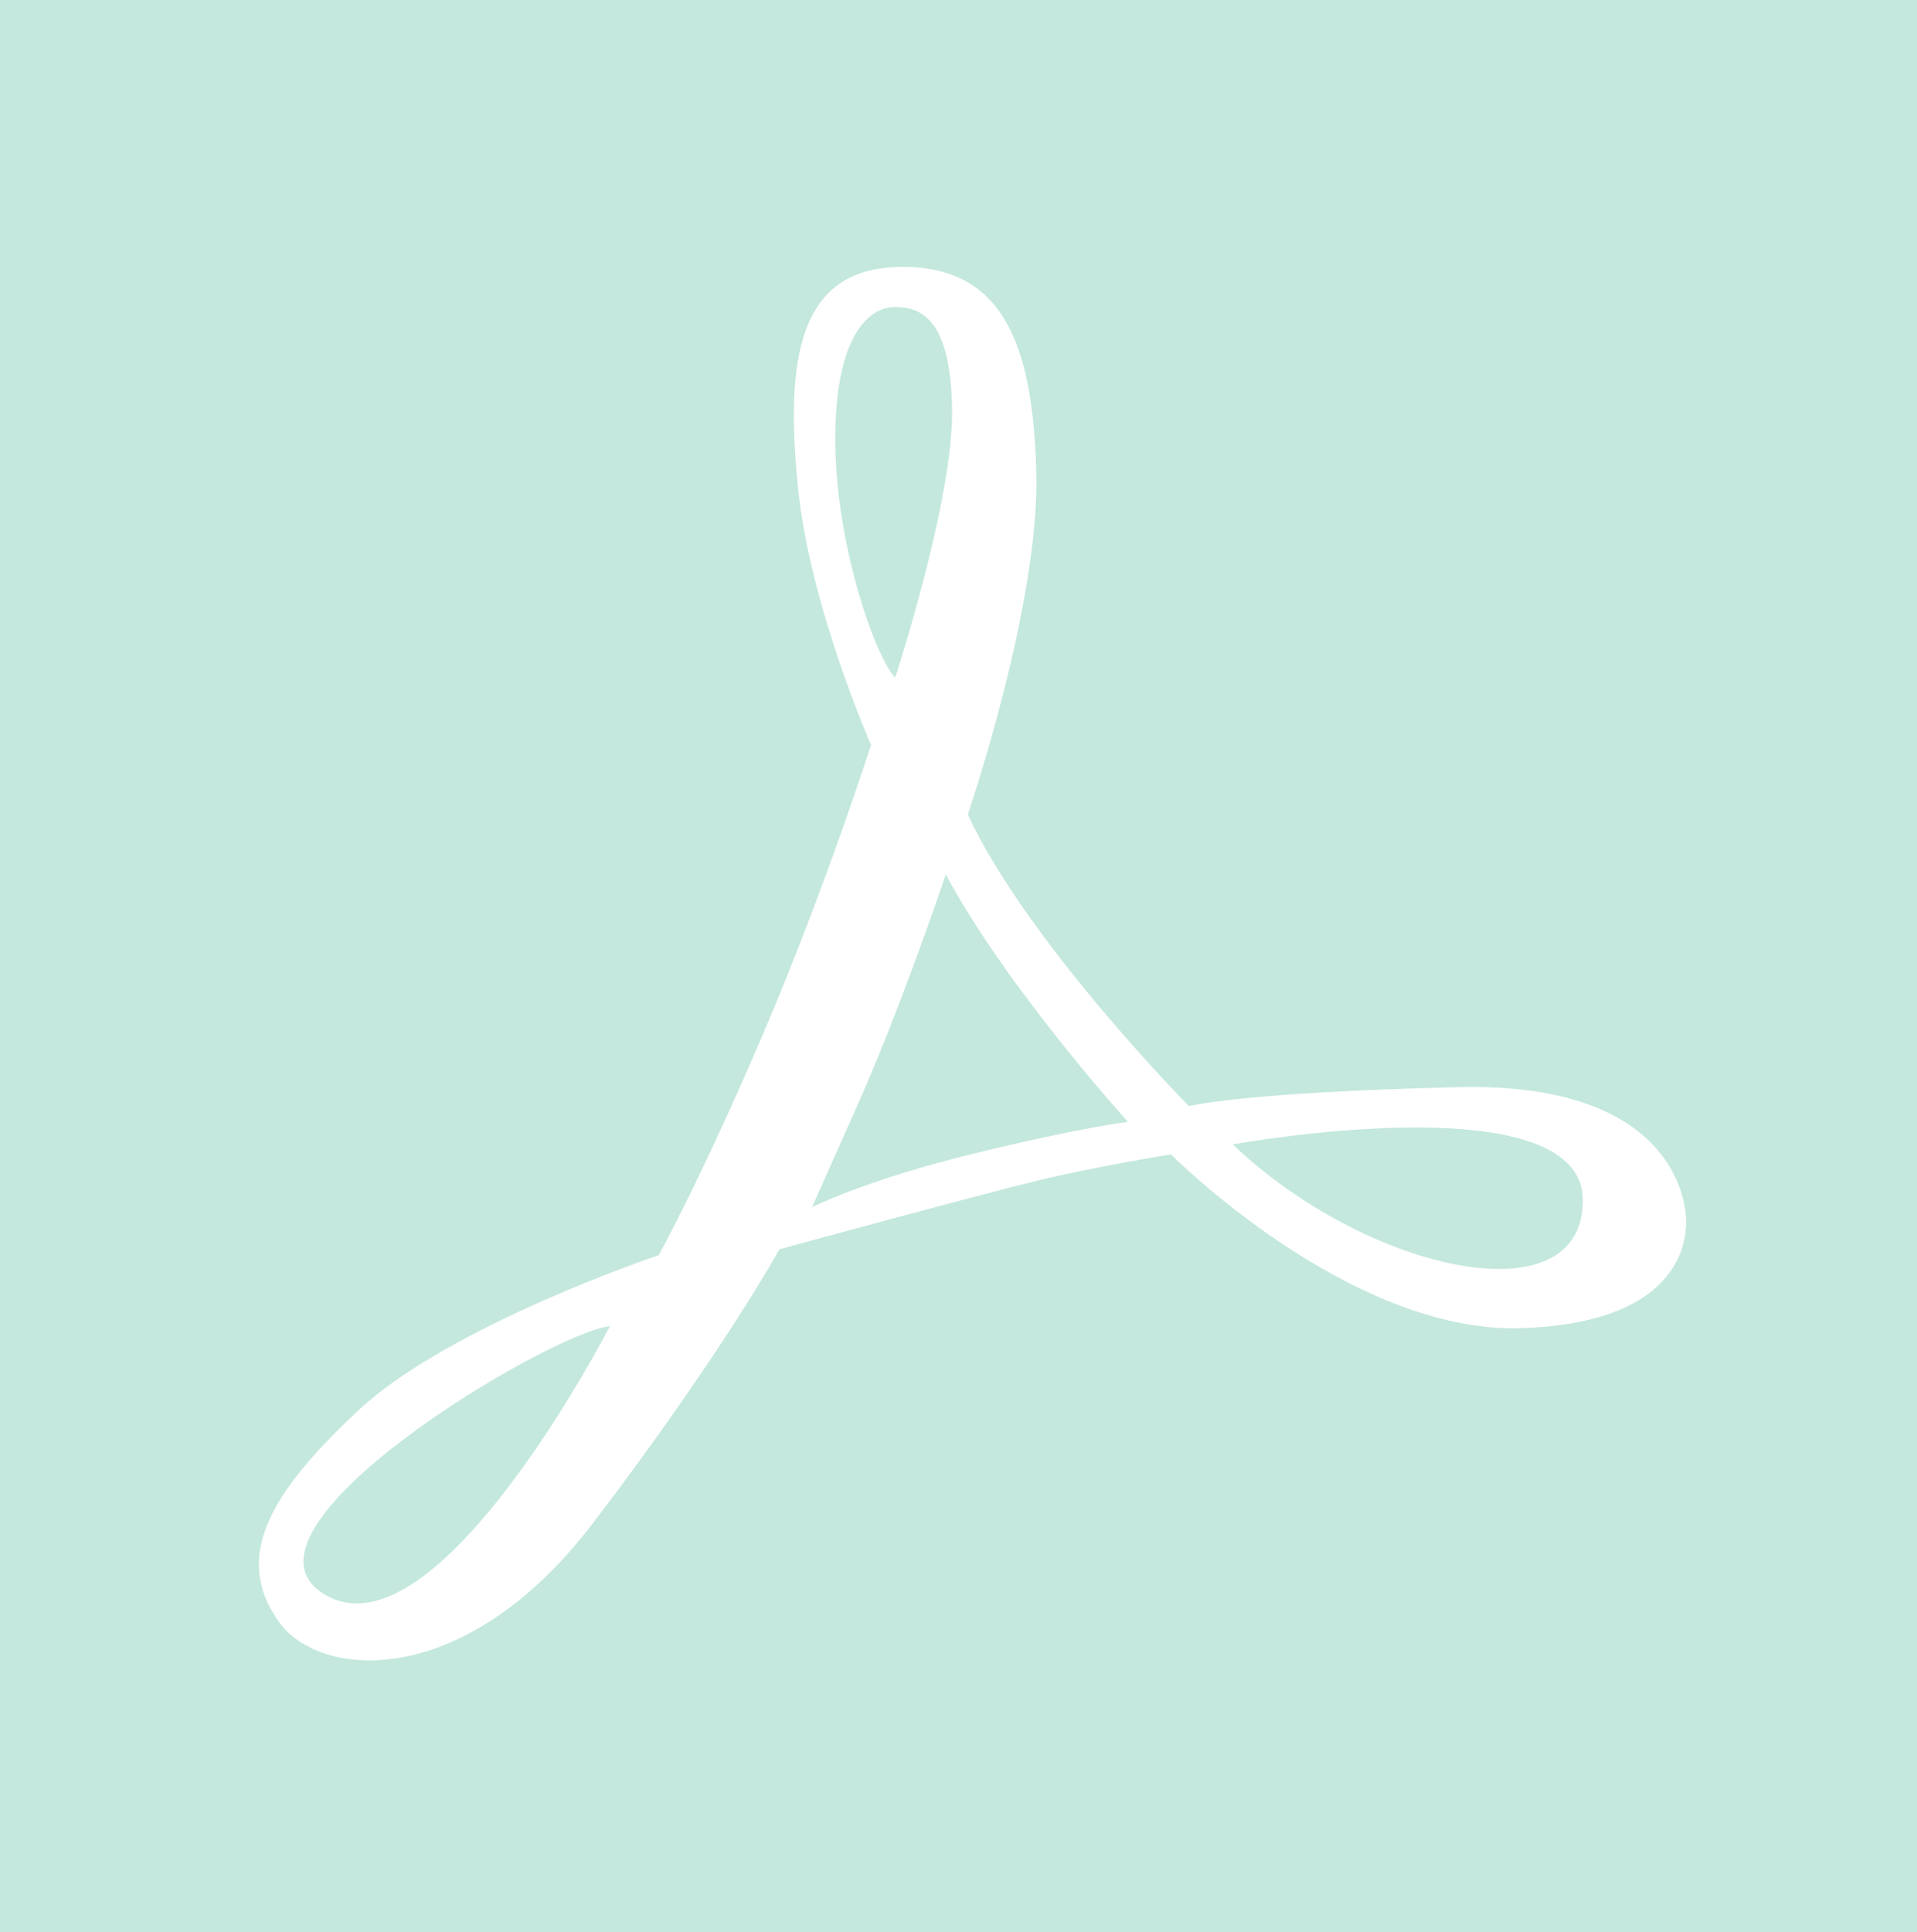 <svg xmlns="http://www.w3.org/2000/svg" width="1071.8" height="1080" viewBox="0 0 1071.8 1080" style=""><g><g data-name="Layer 2"><g fill="#c4e8dd" data-name="1, Acrobat, Adobe"><path d="M689.2 639.7c74.6 71 195.8 98.2 195.8 31.3s-195.8-31.3-195.8-31.3z"></path><path d="M478.7 619.4L454 674.8s30.2-15.3 90.5-30 86.1-17.7 86.1-17.7-67.7-74.7-101.8-138.3c0 0-25.3 75.3-50.1 130.6z"></path><path d="M181.5 891.3c62.9 37.6 159.5-150 159.5-150-33.5 3.5-219.5 114.1-159.5 150z"></path><path d="M532.3 229.3c-.6-50.6-17.1-57.7-31.8-57.7S467 187.5 467 245.7s22.3 121.3 33.5 133.1c0 0 32.4-98.9 31.8-149.5z"></path><path d="M0 0v1080h1071.8V0zm851.3 742.4c-96.5 3.6-196.6-97.1-196.6-97.1s-41.2 6.5-75.3 14.8-143.6 38.2-143.6 38.2-32.4 58.9-104.2 153-152.2 87.1-175.2 55.9c-26.6-36.2-6-72.4 44.6-119.4s167.3-86.2 167.3-86.2 23.5-42.3 58.1-123.1S487 416.4 487 416.4s-34.2-77.5-40.8-143.6c-7.5-73.5.8-123 57.3-123.6s74.1 41.8 75.9 115.4-38.3 190.7-38.3 190.7c33 71.2 123.6 163 123.6 163s29.4-7.7 150.7-10.6 126.5 65.3 127.1 71.2 5.3 60-91.2 63.5z"></path></g></g></g></svg>